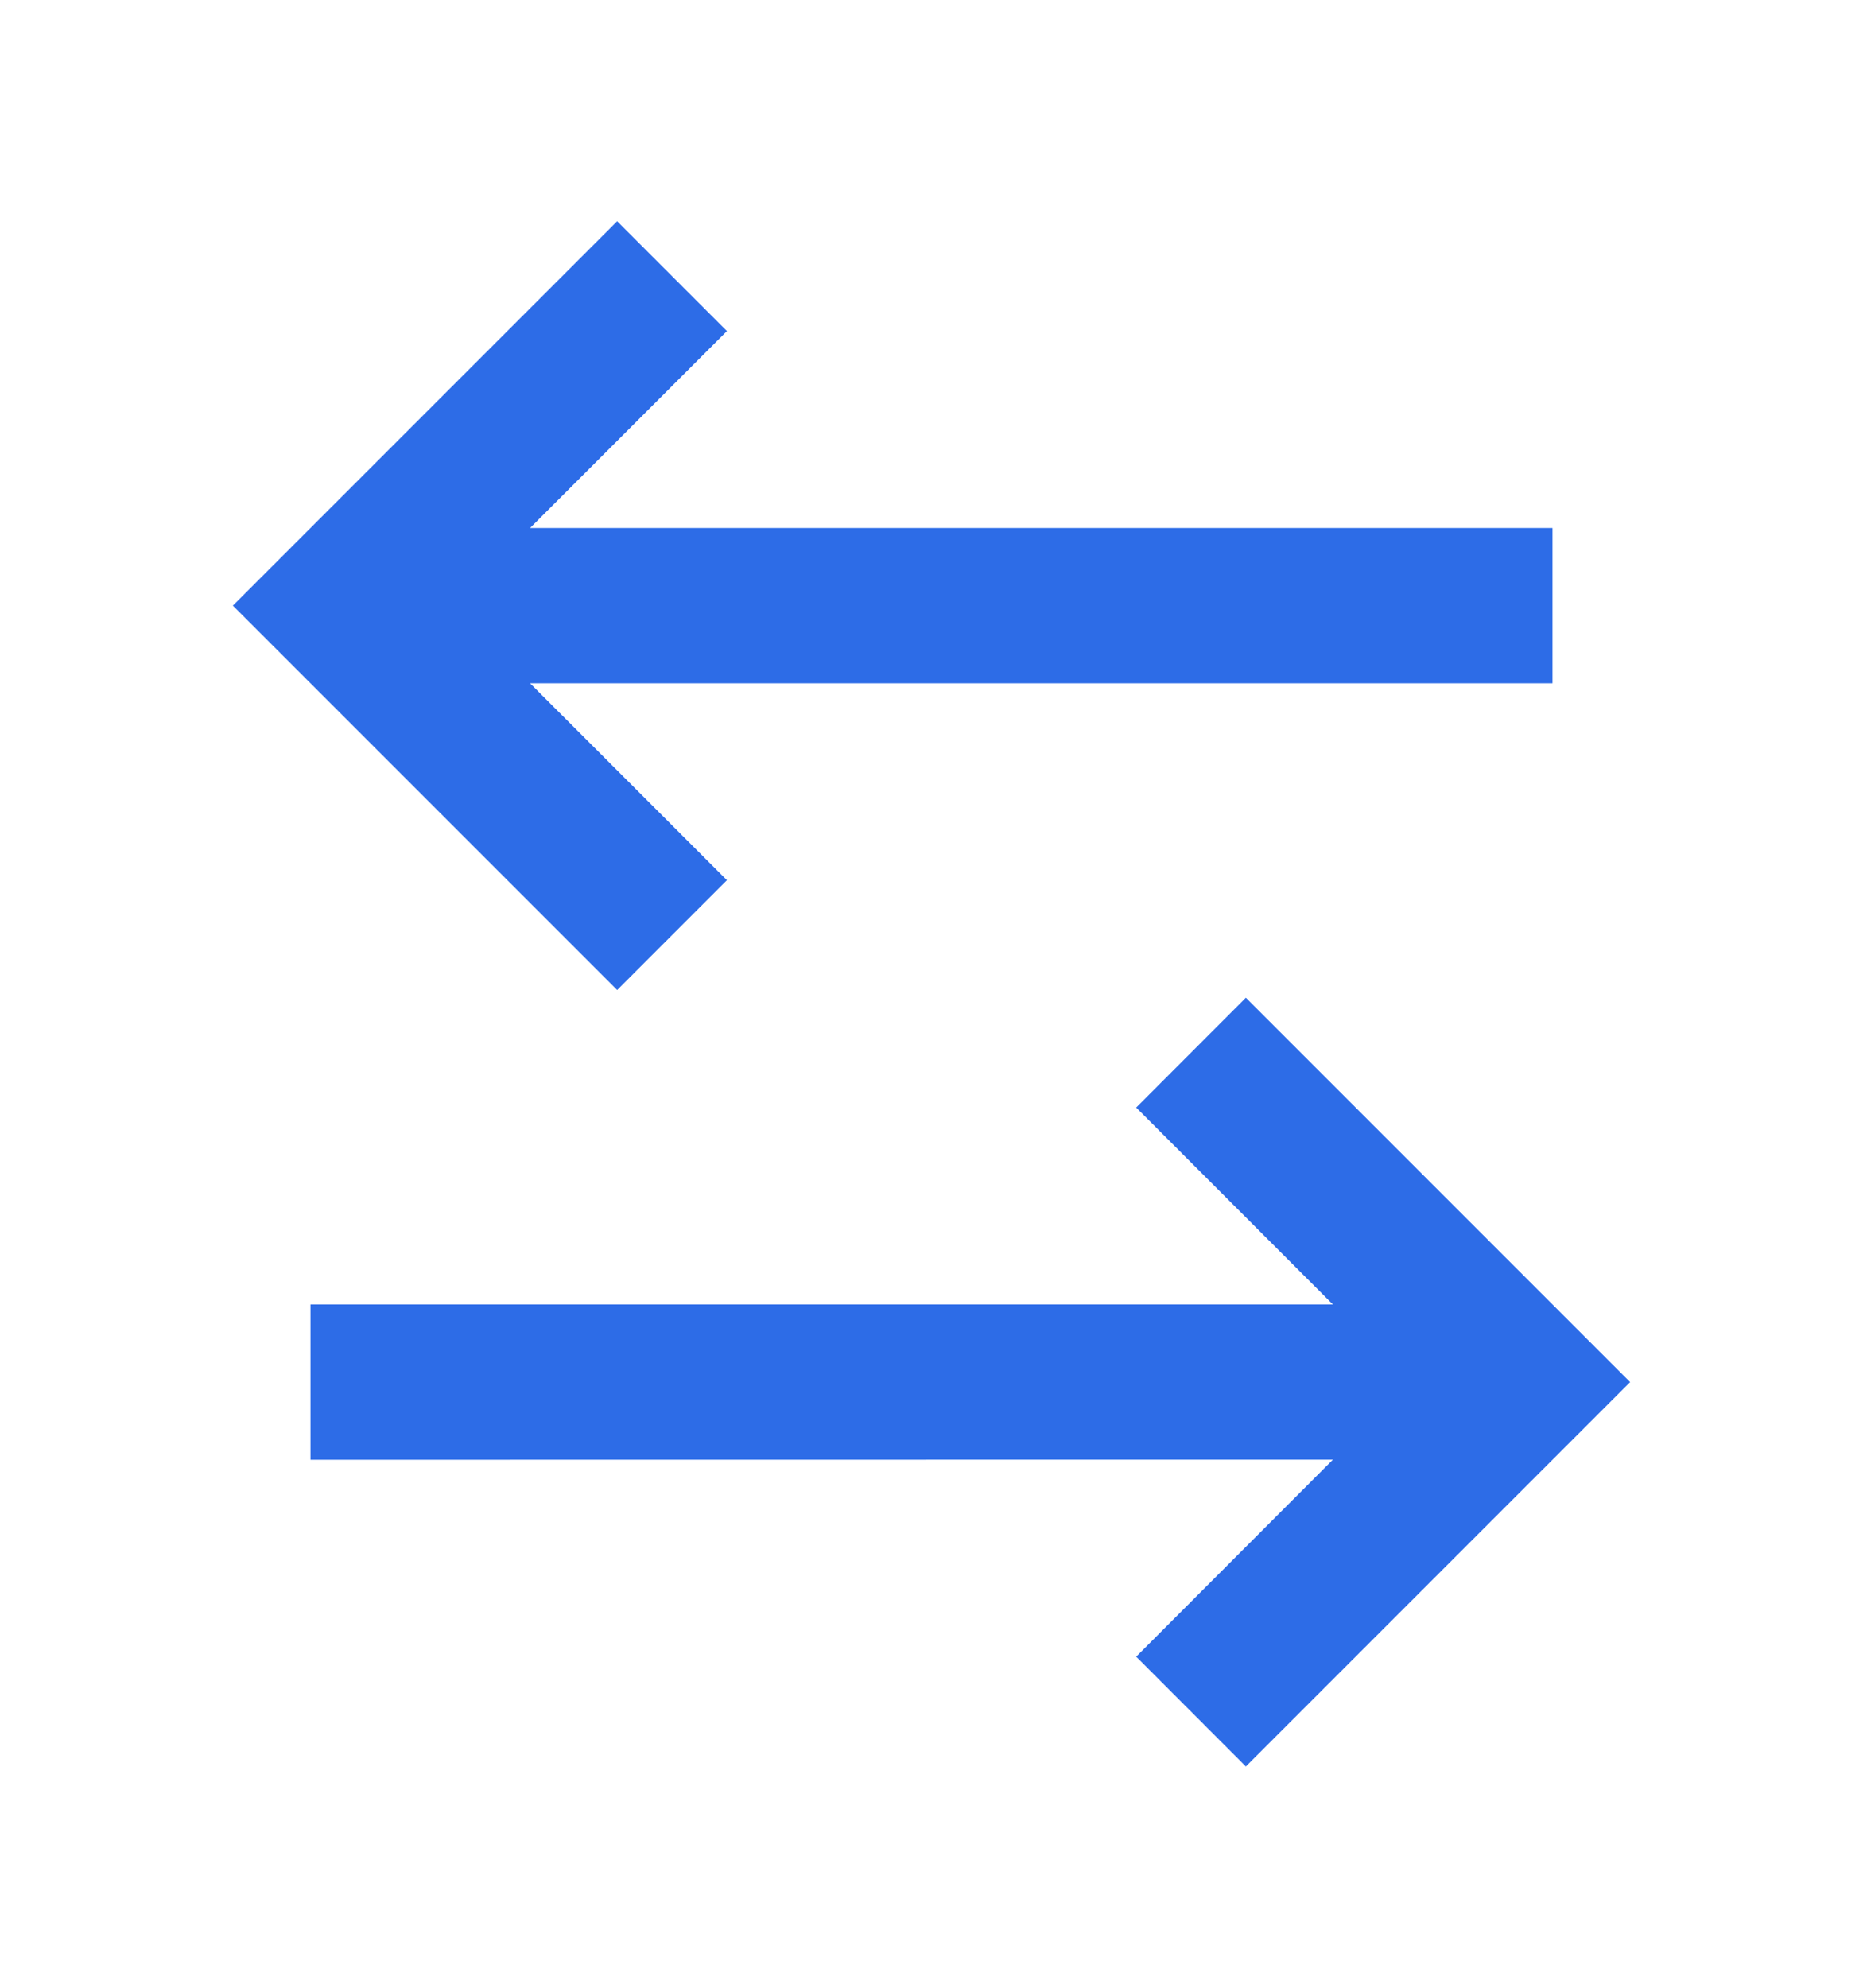 <svg width="15" height="16" viewBox="0 0 15 16" fill="none" xmlns="http://www.w3.org/2000/svg">
<path d="M10.031 8.031L13.125 11.125L10.031 14.219L9.148 13.335L10.732 11.749L2.5 11.75V10.5H10.732L9.148 8.915L10.031 8.031ZM4.969 1.781L5.853 2.665L4.268 4.25H12.5V5.5H4.268L5.853 7.085L4.969 7.969L1.875 4.875L4.969 1.781Z" fill="#2D6CE7"/>
</svg>
